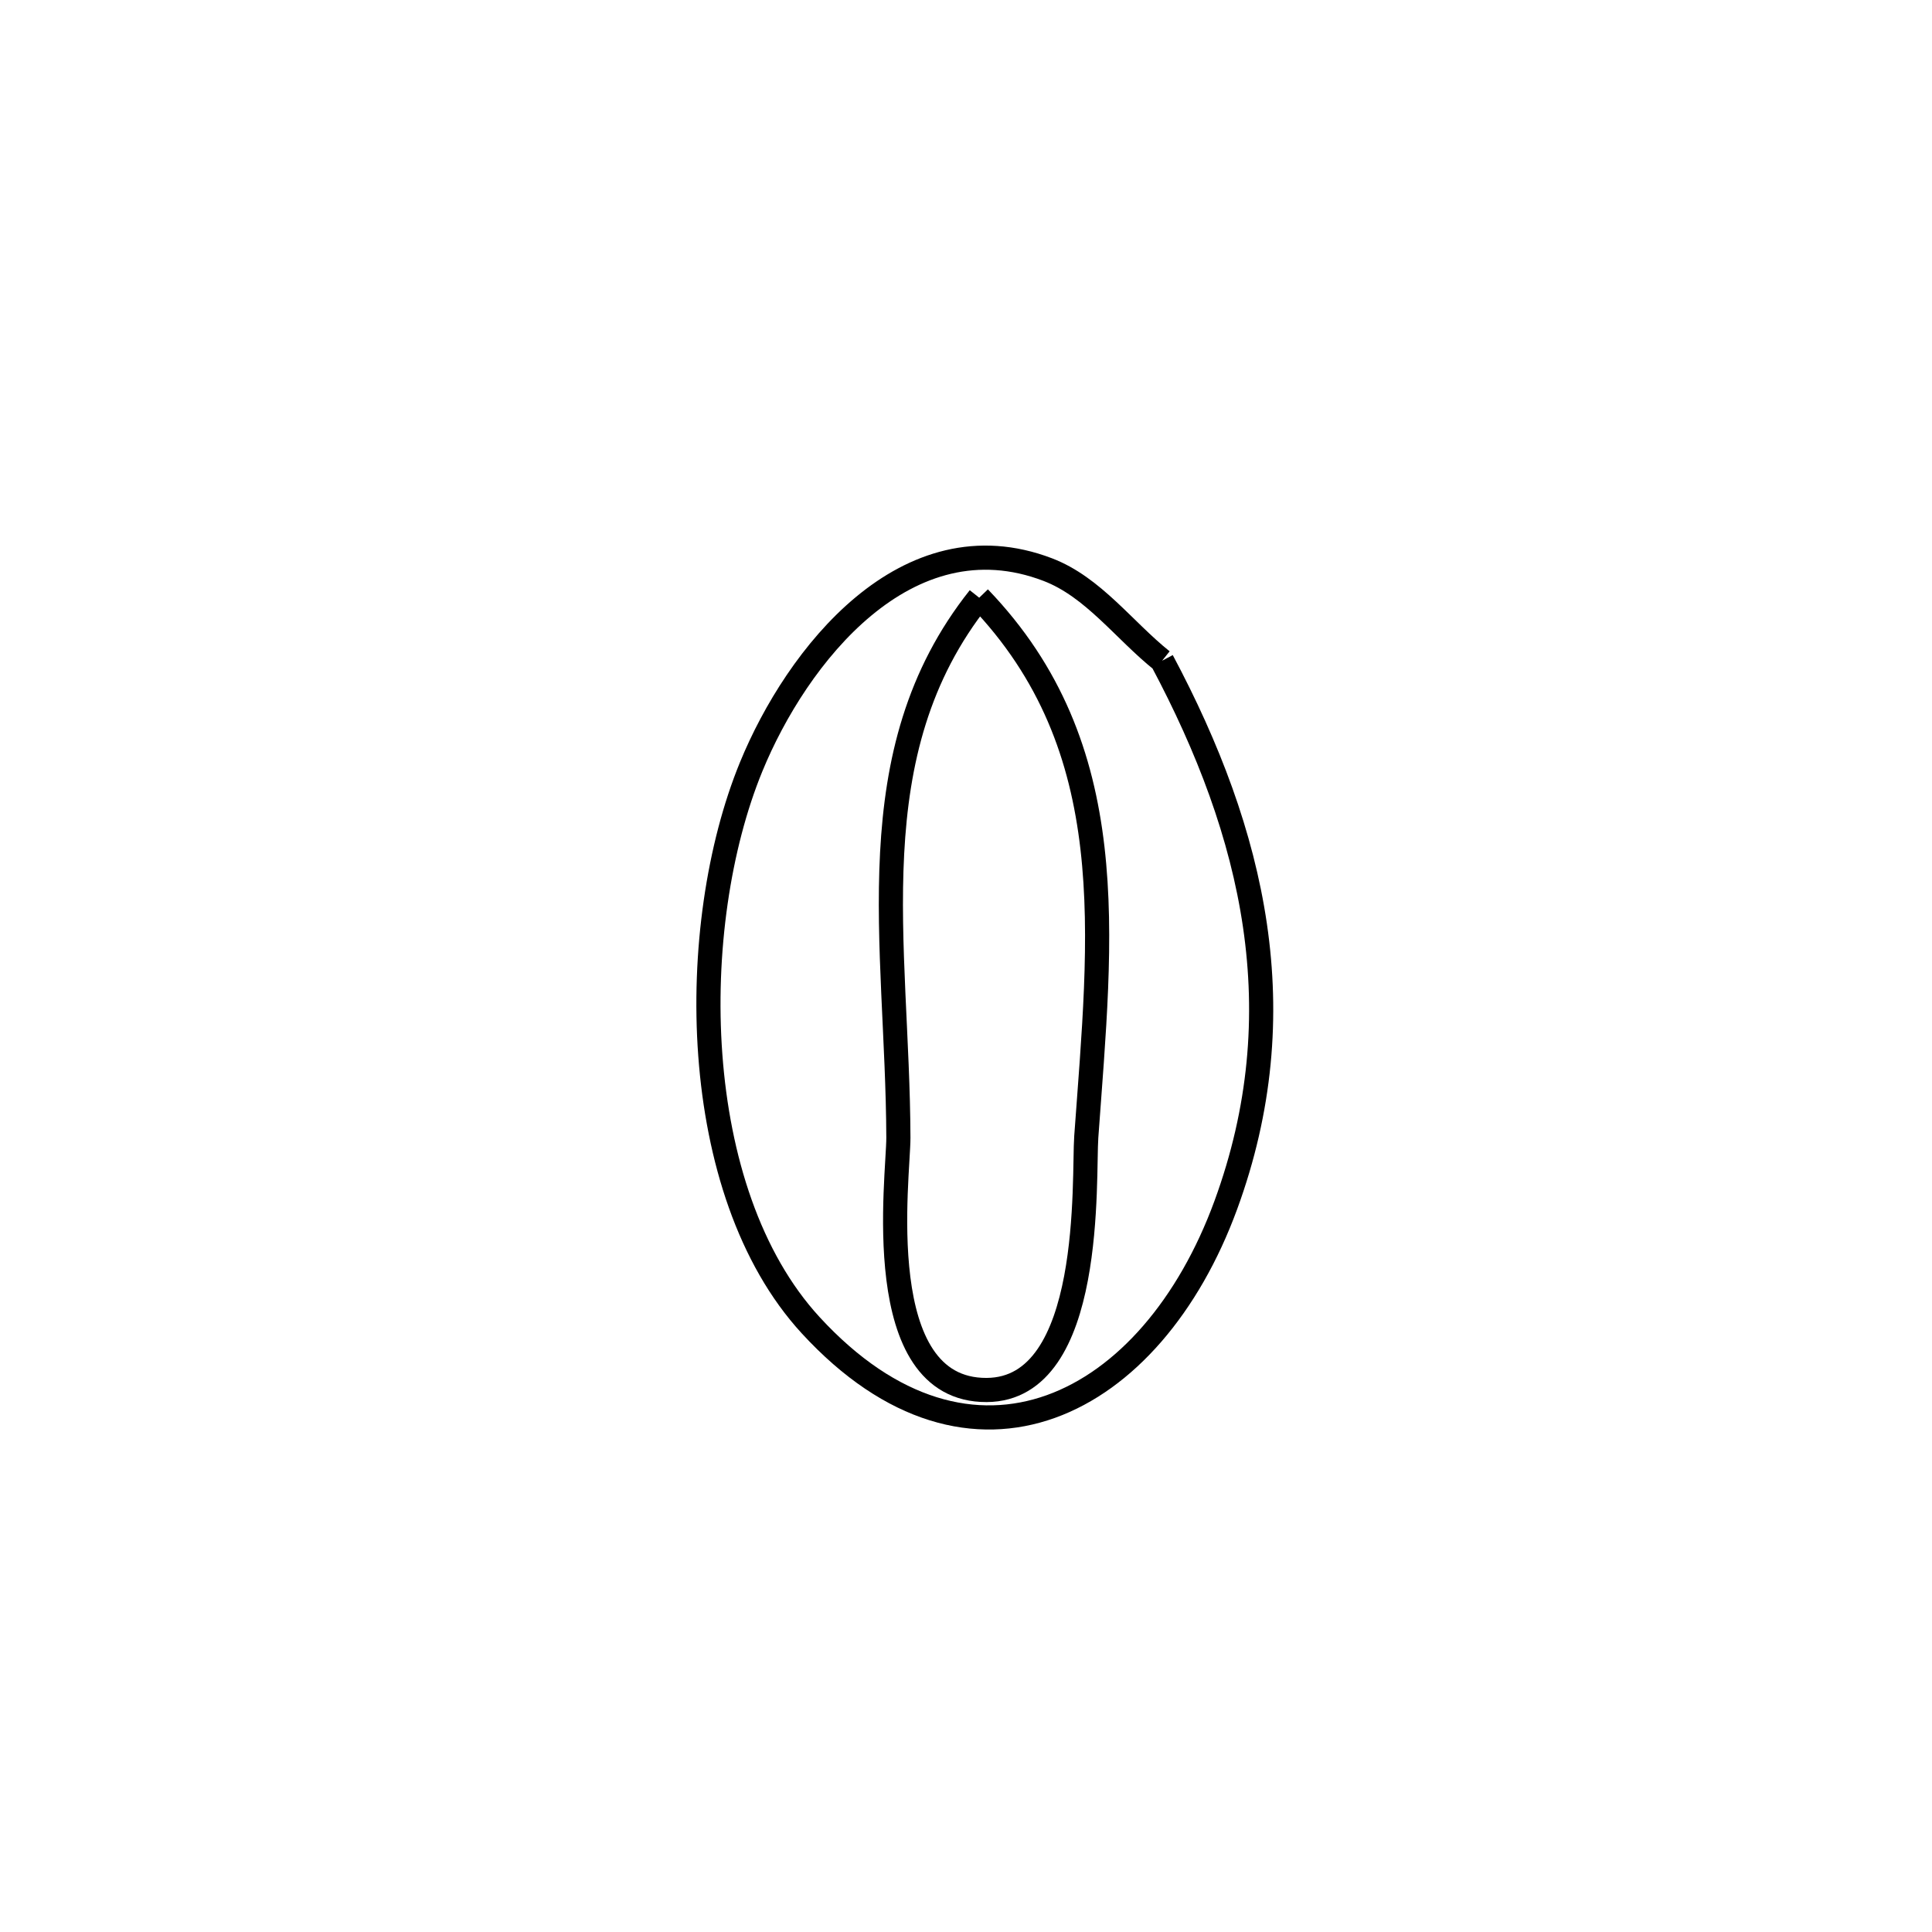 <svg xmlns="http://www.w3.org/2000/svg" viewBox="0.0 0.0 24.0 24.0" height="200px" width="200px"><path fill="none" stroke="black" stroke-width=".3" stroke-opacity="1.0"  filling="0" d="M12.164 7.425 L12.164 7.425 C13.961 9.294 13.675 11.61 13.494 14.123 C13.458 14.618 13.603 17.26 12.257 17.267 C10.792 17.275 11.162 14.61 11.16 14.132 C11.152 11.721 10.626 9.357 12.164 7.425 L12.164 7.425"></path>
<path fill="none" stroke="black" stroke-width=".3" stroke-opacity="1.0"  filling="0" d="M14.436 8.208 L14.436 8.208 C15.581 10.357 16.104 12.579 15.227 14.971 C14.309 17.475 12.072 18.639 10.071 16.463 C8.54 14.798 8.523 11.496 9.331 9.526 C9.897 8.146 11.262 6.405 13.016 7.076 C13.581 7.292 13.963 7.83 14.436 8.208 L14.436 8.208"></path></svg>